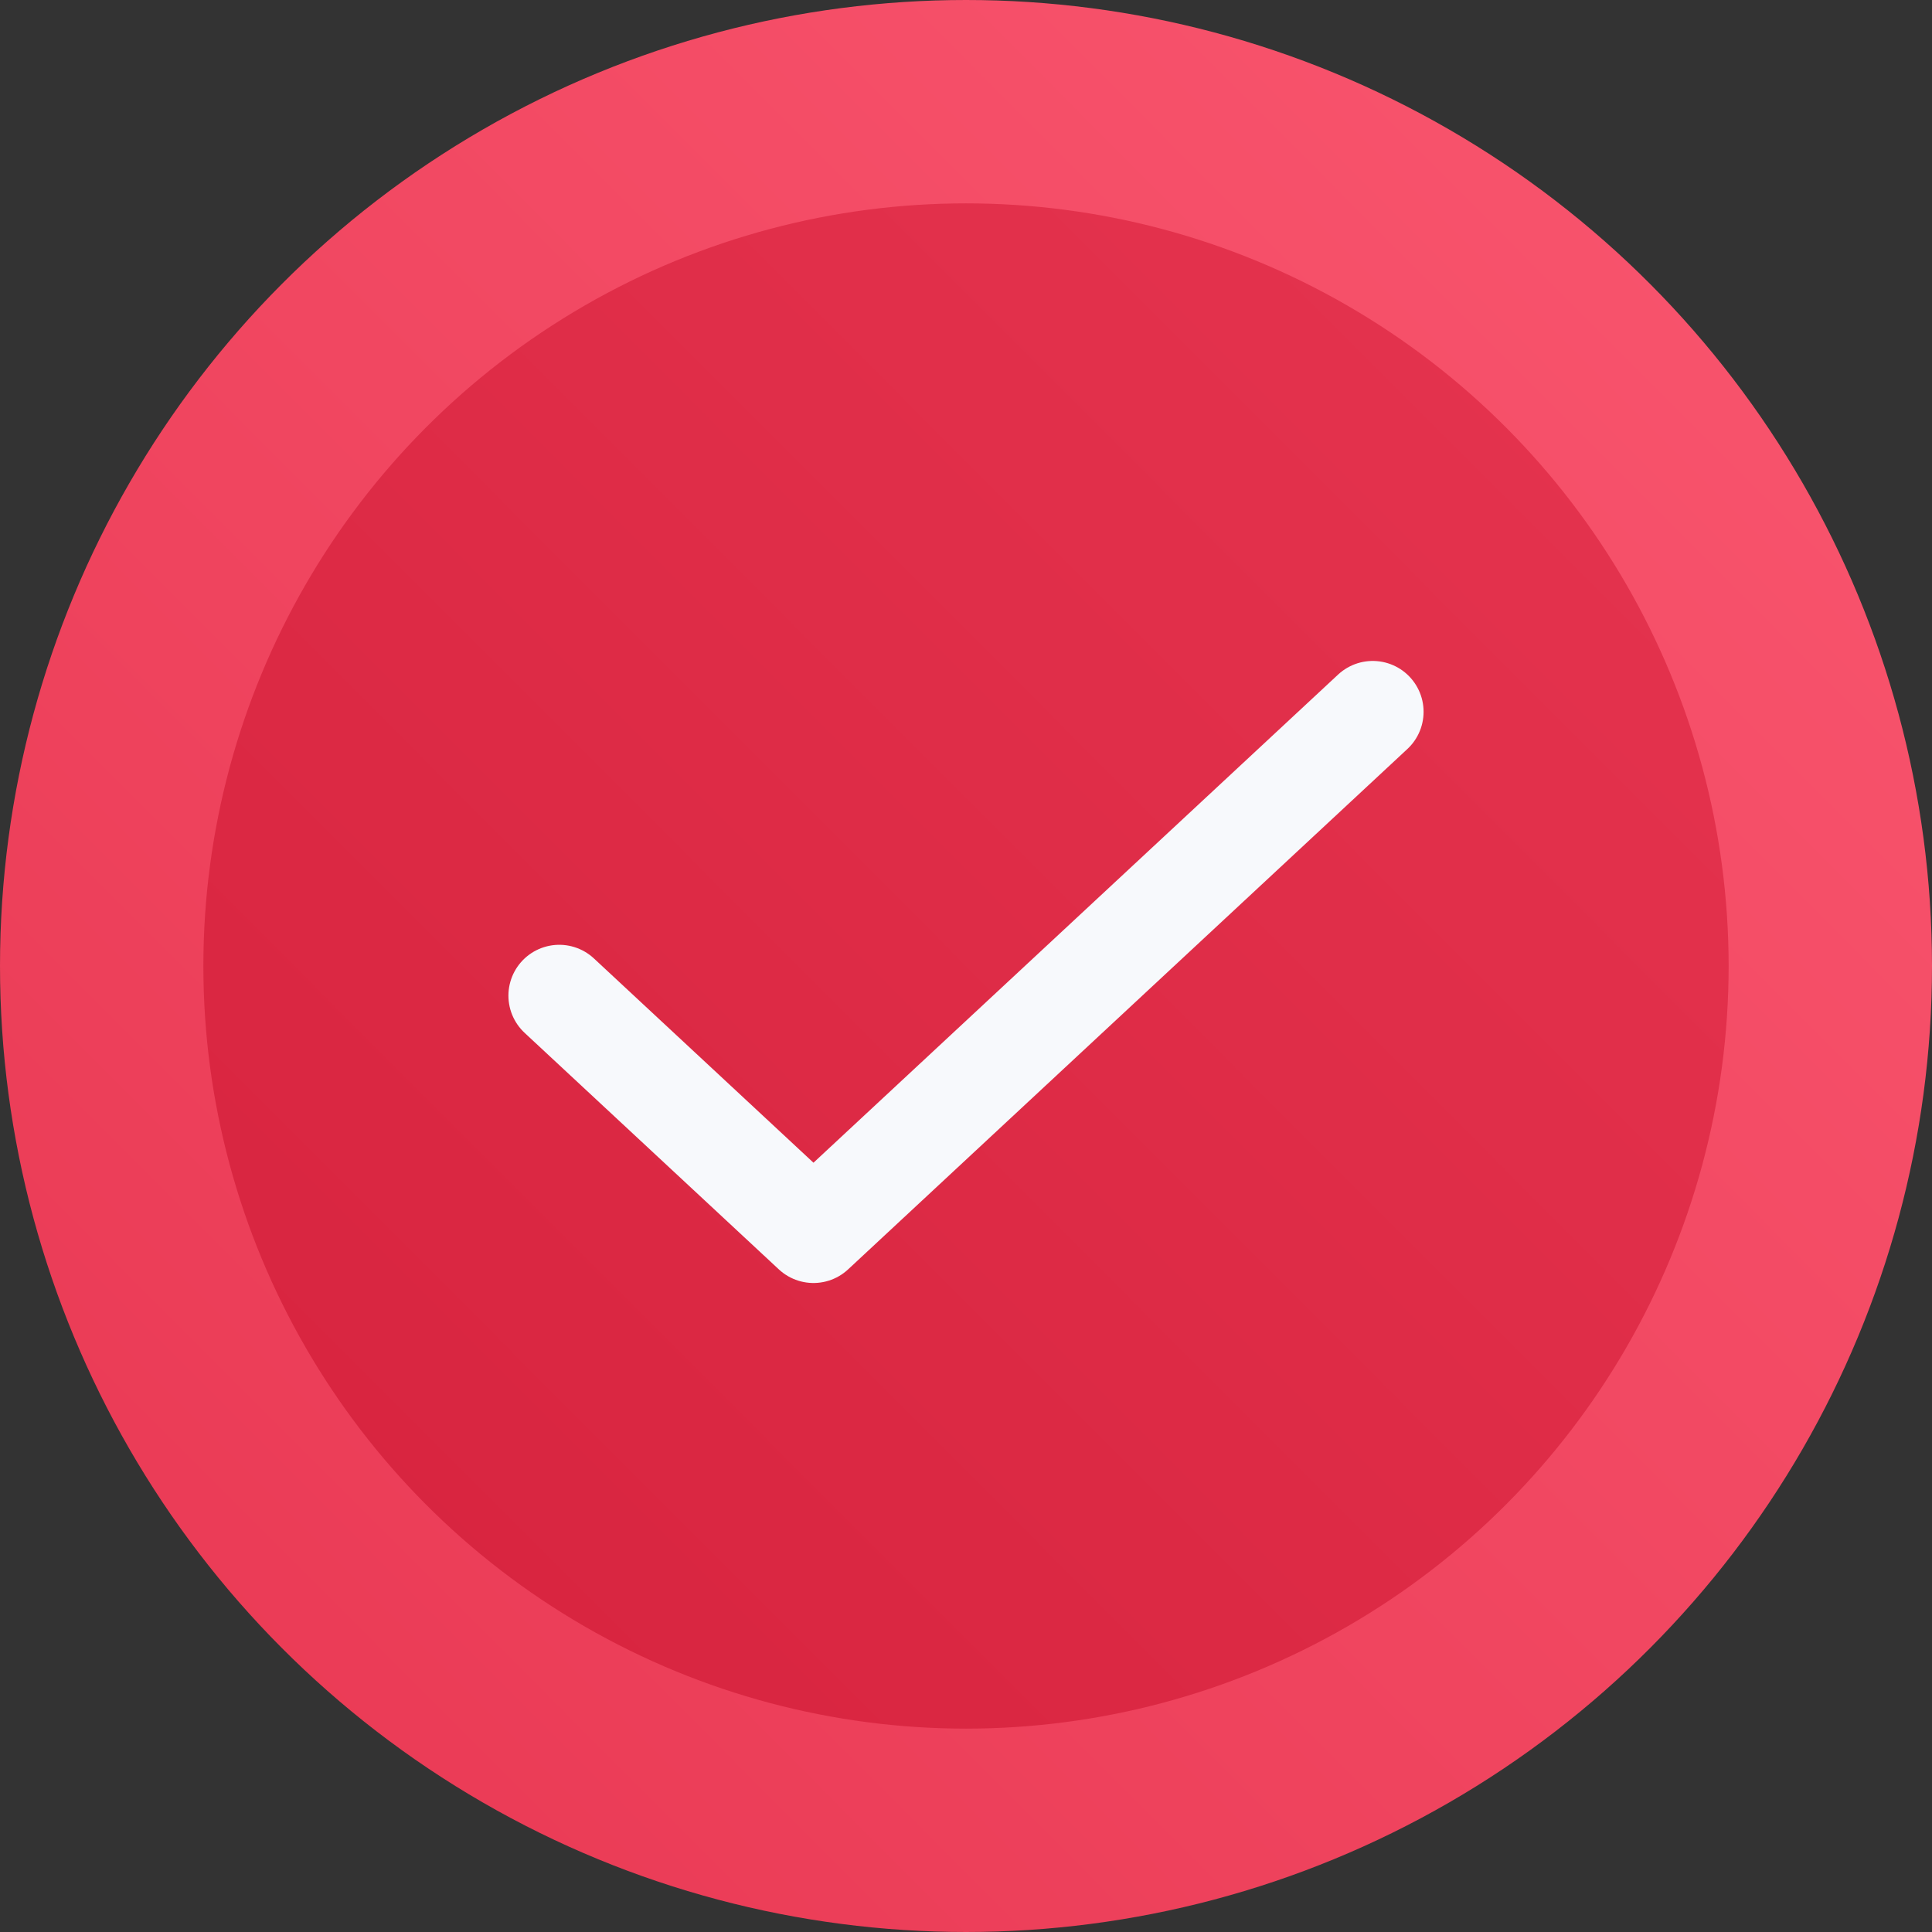 <svg width="38" height="38" viewBox="0 0 38 38" fill="none" xmlns="http://www.w3.org/2000/svg">
<rect x="0" y="0" width="38" height="38" fill="#333333" stroke="none"/>
<circle cx="19" cy="19" r="17" fill="url(#paint0_linear_48_218)" stroke="url(#paint1_linear_48_218)" stroke-width="4"/>
<path d="M27 14L16 24.235L11 19.583" stroke="#F7F9FC" stroke-width="2" stroke-linecap="round" stroke-linejoin="round"/>
<defs>
<linearGradient id="paint0_linear_48_218" x1="38" y1="2.26498e-06" x2="-0.033" y2="37.967" gradientUnits="userSpaceOnUse">
<stop stop-color="#E83752"/>
<stop offset="1" stop-color="#D4203B"/>
</linearGradient>
<linearGradient id="paint1_linear_48_218" x1="38" y1="0" x2="-0.033" y2="37.967" gradientUnits="userSpaceOnUse">
<stop stop-color="#FA5770"/>
<stop offset="1" stop-color="#E83752"/>
</linearGradient>
</defs>
</svg>
